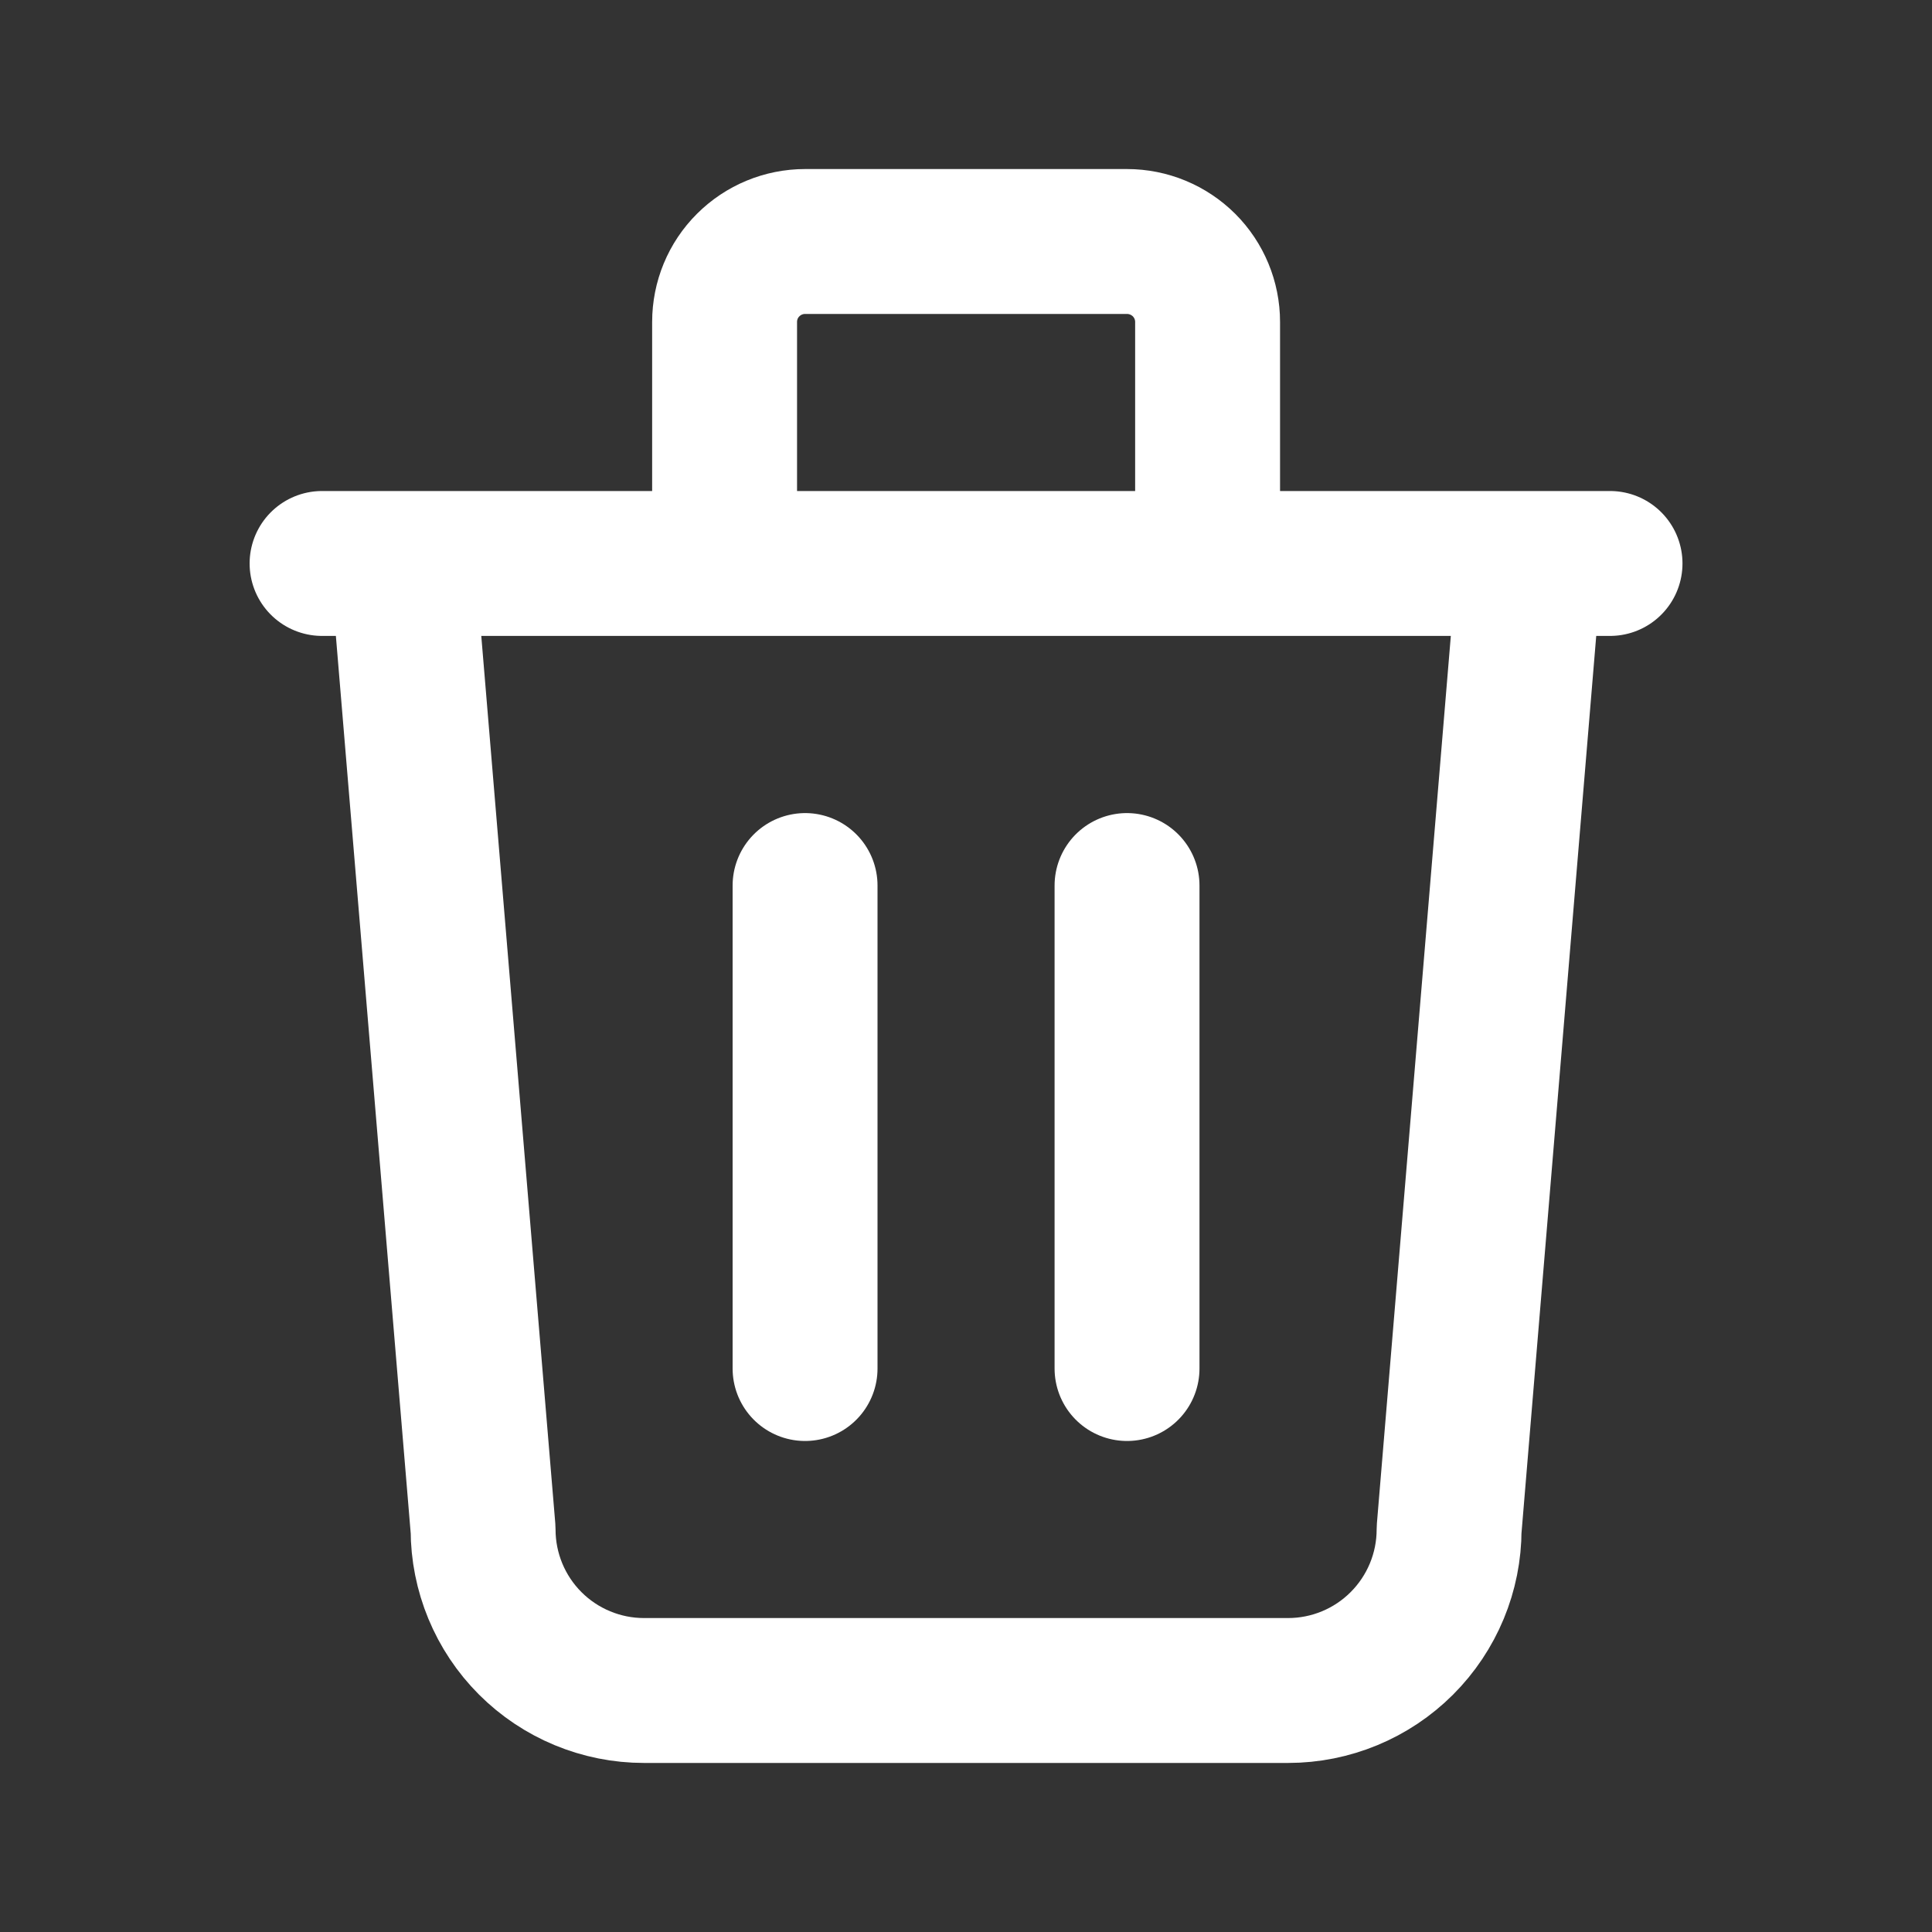 <svg width="20" height="20" viewBox="0 0 20 20" fill="none" xmlns="http://www.w3.org/2000/svg">
<rect x="0" y="0" width="20" height="20" fill="#333333" stroke="none"/>
<path d="M3.334 5.833H16.667M8.334 9.167V14.167M11.667 9.167V14.167M4.167 5.833L5.001 15.833C5.001 16.275 5.176 16.699 5.489 17.012C5.801 17.324 6.225 17.5 6.667 17.5H13.334C13.776 17.5 14.2 17.324 14.512 17.012C14.825 16.699 15.001 16.275 15.001 15.833L15.834 5.833M7.501 5.833V3.333C7.501 3.112 7.588 2.9 7.745 2.744C7.901 2.588 8.113 2.5 8.334 2.5H11.667C11.888 2.5 12.1 2.588 12.257 2.744C12.413 2.9 12.501 3.112 12.501 3.333V5.833" stroke="white" stroke-width="1.5" stroke-linecap="round" stroke-linejoin="round"/>
</svg>
